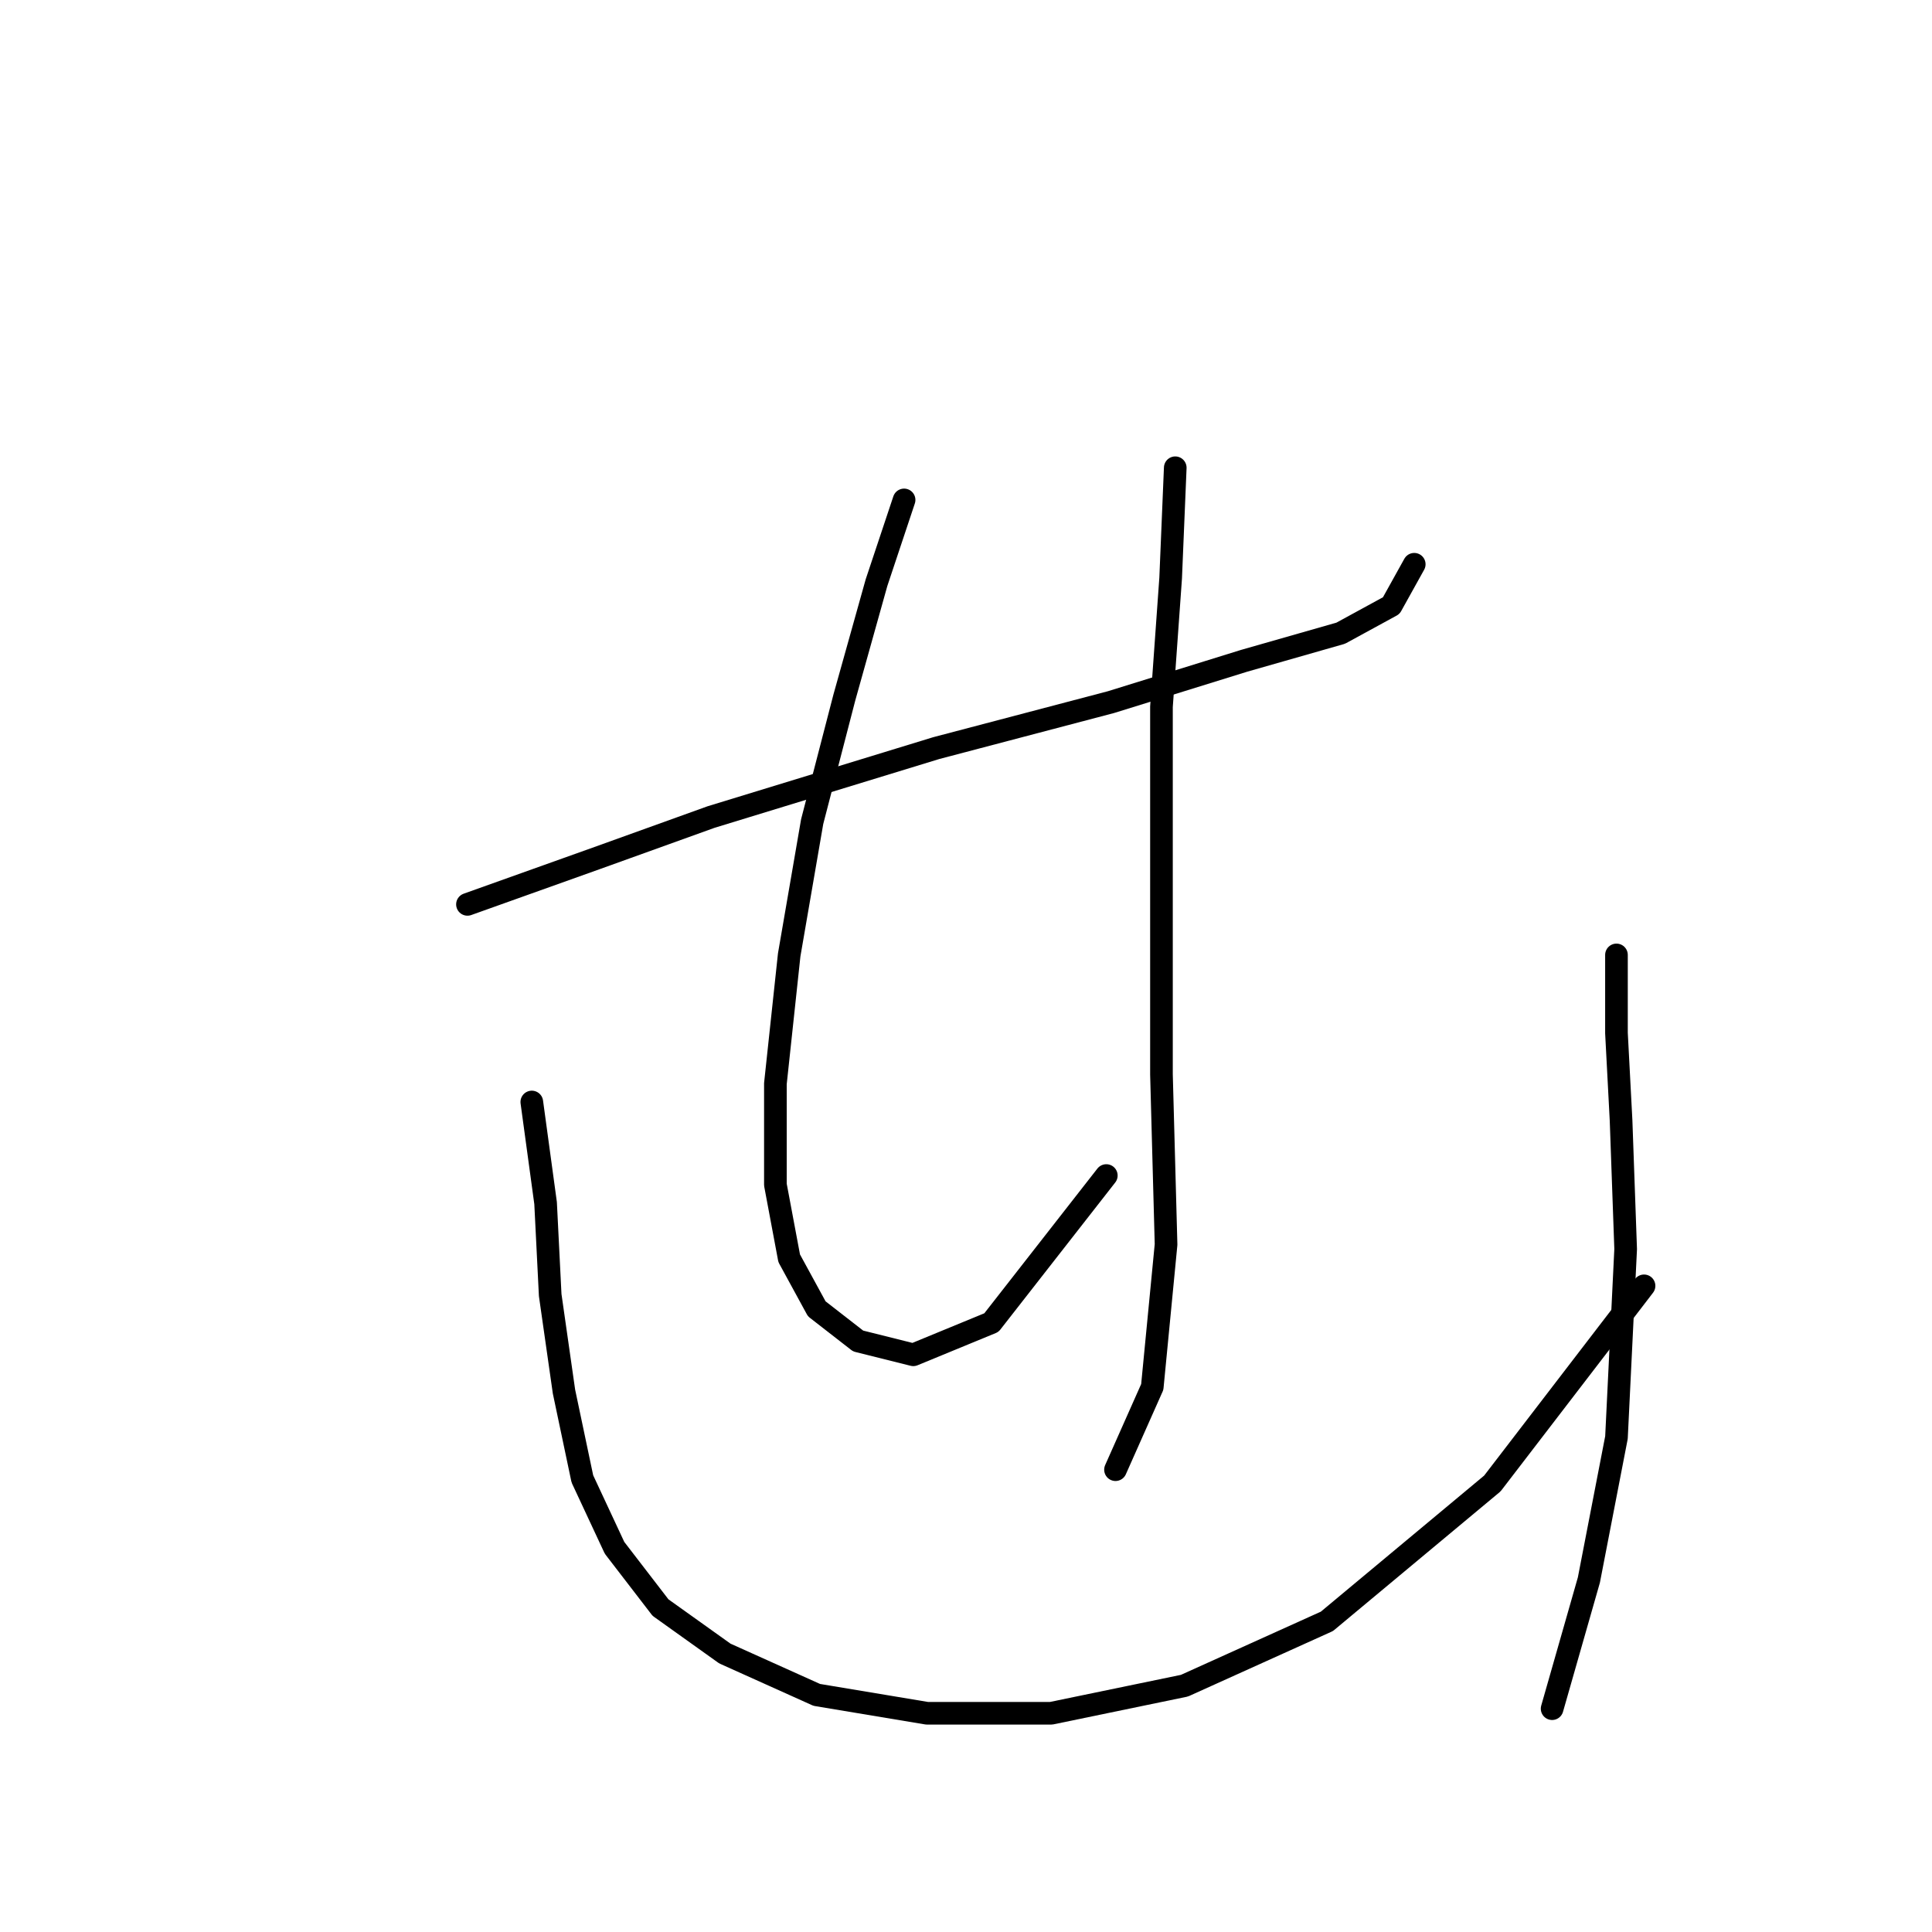 <?xml version="1.0" standalone="no"?>
    <svg width="256" height="256" xmlns="http://www.w3.org/2000/svg" version="1.1">
    <polyline stroke="black" stroke-width="3" stroke-linecap="round" fill="transparent" stroke-linejoin="round" points="61.941 119.834 78.993 113.744 94.218 108.263 124.059 99.128 147.201 93.038 164.862 87.557 177.651 83.903 184.349 80.249 187.394 74.768 187.394 74.768 " />
        <polyline stroke="black" stroke-width="3" stroke-linecap="round" fill="transparent" stroke-linejoin="round" points="119.796 66.242 116.142 77.204 111.879 92.429 107.616 108.872 104.571 126.533 102.744 143.585 102.744 156.983 104.571 166.727 108.225 173.426 113.706 177.689 121.014 179.516 131.367 175.253 146.592 155.765 146.592 155.765 " />
        <polyline stroke="black" stroke-width="3" stroke-linecap="round" fill="transparent" stroke-linejoin="round" points="155.727 61.979 155.118 76.595 153.9 93.647 153.9 121.661 153.9 142.367 154.509 164.9 152.682 183.779 147.81 194.74 147.81 194.74 " />
        <polyline stroke="black" stroke-width="3" stroke-linecap="round" fill="transparent" stroke-linejoin="round" points="70.467 146.021 72.294 159.419 72.903 171.599 74.73 184.388 77.166 195.958 81.429 205.093 87.519 213.01 96.045 219.1 108.225 224.581 122.841 227.017 139.284 227.017 156.945 223.363 175.823 214.837 197.747 196.567 217.844 170.381 217.844 170.381 " />
        <polyline stroke="black" stroke-width="3" stroke-linecap="round" fill="transparent" stroke-linejoin="round" points="214.19 126.533 214.19 136.886 214.799 148.457 215.408 165.509 214.19 190.477 210.536 209.356 205.664 226.408 205.664 226.408 " />
        </svg>
